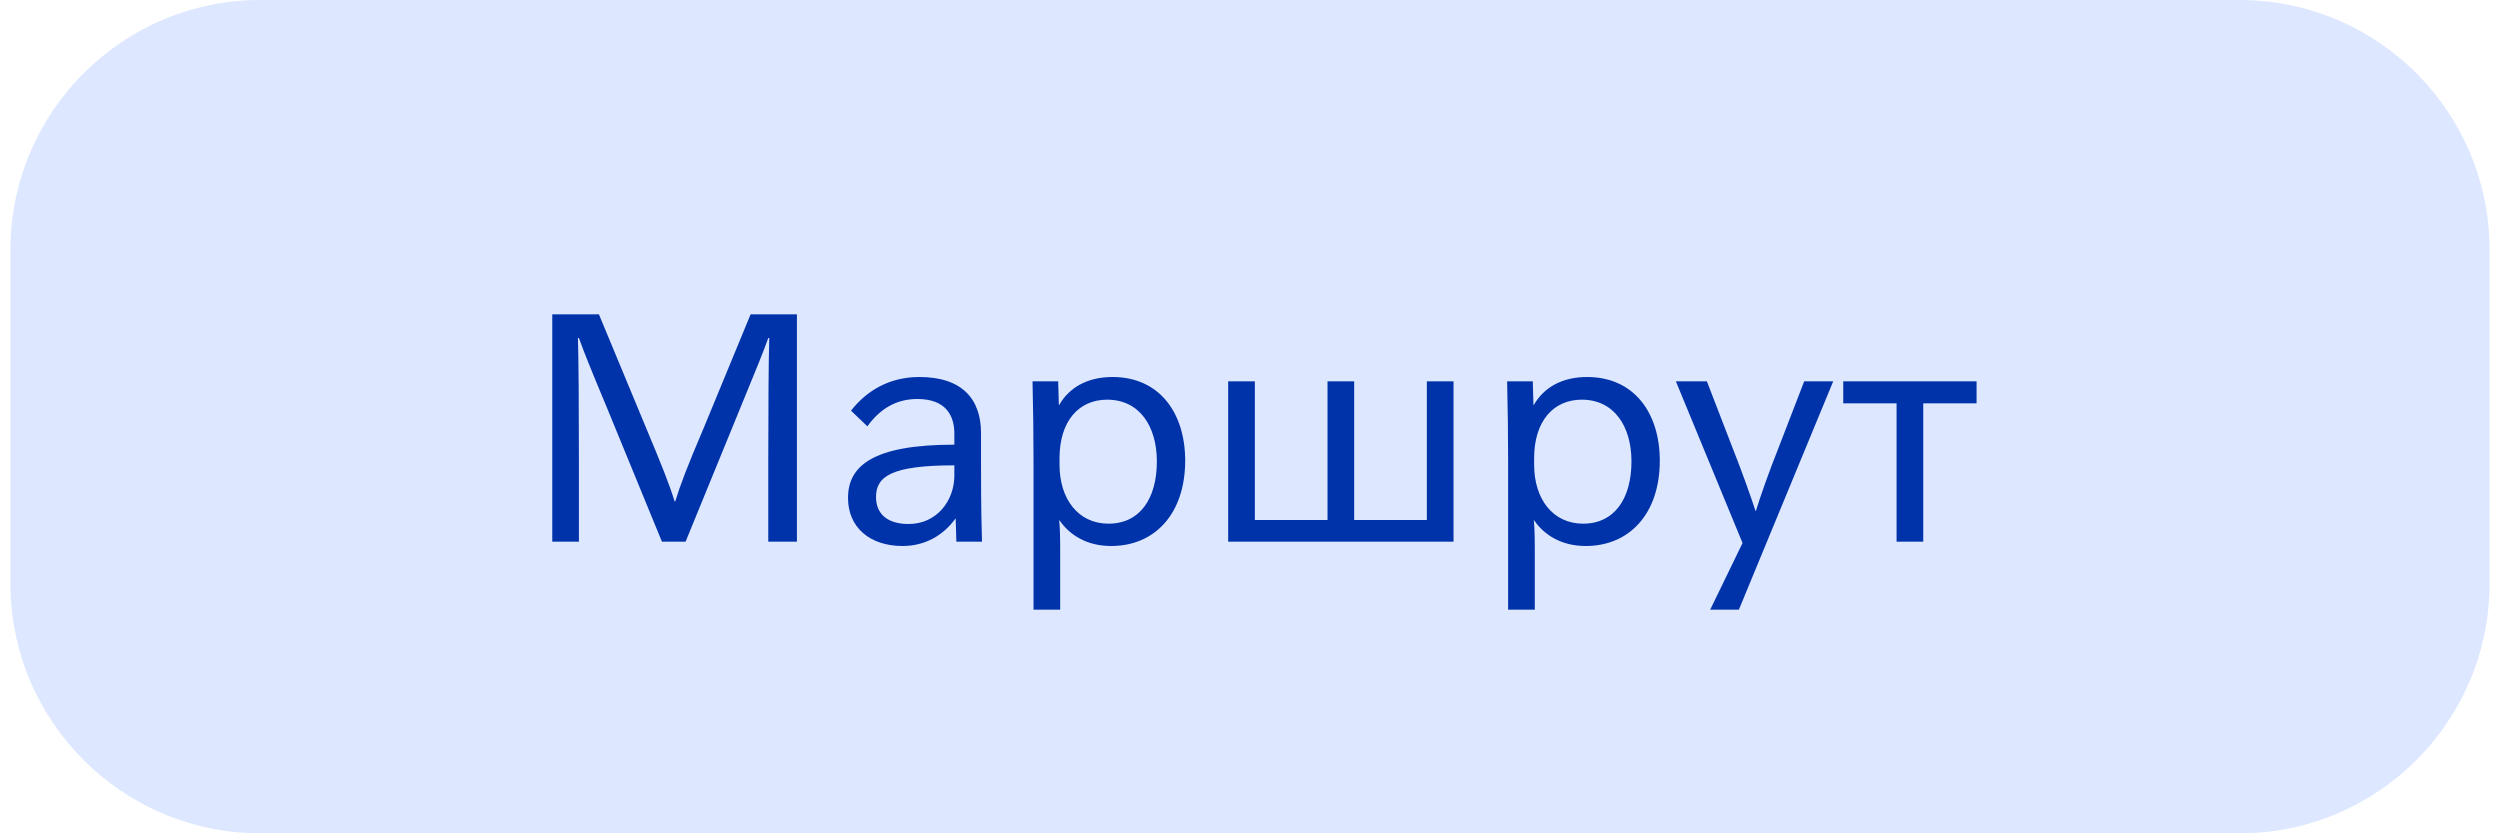 <svg width="120" height="40" viewBox="0 0 120 40" fill="none" xmlns="http://www.w3.org/2000/svg">
<path d="M0.5 12C0.5 5.373 5.873 0 12.5 0H107.5C114.127 0 119.5 5.373 119.5 12V28C119.5 34.627 114.127 40 107.5 40H12.5C5.873 40 0.5 34.627 0.5 28V12Z" fill="#DDE7FF"/>
<path d="M26.509 26H27.788V22.16C27.788 19.536 27.773 17.264 27.741 16.224H27.788C28.029 16.896 28.317 17.616 29.165 19.648L31.773 26H32.908L35.501 19.664C36.333 17.648 36.636 16.896 36.877 16.224H36.925C36.892 17.264 36.877 19.52 36.877 22.16V26H38.252V15.088H36.029L33.804 20.48C32.972 22.432 32.653 23.28 32.413 24.064H32.38C32.141 23.28 31.805 22.432 30.988 20.48L28.748 15.088H26.509V26ZM45.809 22.832C45.809 24.016 44.977 25.152 43.617 25.152C42.561 25.152 42.049 24.64 42.049 23.856C42.049 22.864 42.801 22.336 45.809 22.336V22.832ZM41.633 20.464C42.257 19.6 43.041 19.152 44.033 19.152C45.377 19.152 45.809 19.92 45.809 20.816V21.344C41.889 21.344 40.705 22.368 40.705 23.904C40.705 25.296 41.729 26.208 43.329 26.208C44.401 26.208 45.281 25.696 45.857 24.896H45.873L45.905 26H47.137C47.121 25.344 47.089 24.72 47.089 22.224V20.784C47.089 19.168 46.193 18.096 44.129 18.096C42.673 18.096 41.585 18.768 40.849 19.712L41.633 20.464ZM50.857 22C50.857 20.208 51.785 19.184 53.145 19.184C54.697 19.184 55.529 20.464 55.529 22.144C55.529 23.936 54.713 25.136 53.209 25.136C51.753 25.136 50.857 23.952 50.857 22.304V22ZM50.889 29.264V26.4C50.889 25.696 50.873 25.264 50.841 24.976H50.857C51.353 25.696 52.185 26.208 53.337 26.208C55.433 26.208 56.889 24.656 56.889 22.112C56.889 19.824 55.657 18.096 53.401 18.096C52.169 18.096 51.305 18.624 50.841 19.44H50.825L50.793 18.304H49.561C49.593 19.6 49.609 20.864 49.609 22.128V29.264H50.889ZM69.769 26V18.304H68.489V24.96H65.001V18.304H63.721V24.96H60.233V18.304H58.953V26H69.769ZM73.638 22C73.638 20.208 74.566 19.184 75.926 19.184C77.478 19.184 78.31 20.464 78.31 22.144C78.31 23.936 77.494 25.136 75.99 25.136C74.534 25.136 73.638 23.952 73.638 22.304V22ZM73.67 29.264V26.4C73.67 25.696 73.654 25.264 73.622 24.976H73.638C74.134 25.696 74.966 26.208 76.118 26.208C78.214 26.208 79.67 24.656 79.67 22.112C79.67 19.824 78.438 18.096 76.182 18.096C74.95 18.096 74.086 18.624 73.622 19.44H73.606L73.574 18.304H72.342C72.374 19.6 72.39 20.864 72.39 22.128V29.264H73.67ZM83.466 29.264L87.994 18.304H86.602L85.354 21.536C84.954 22.528 84.458 23.936 84.282 24.528H84.266C84.074 23.936 83.594 22.576 83.178 21.536L81.93 18.304H80.442L83.642 26.064L82.09 29.264H83.466ZM92.316 26V19.36H94.876V18.304H88.476V19.36H91.036V26H92.316Z" fill="#0033AA"/>
</svg>

